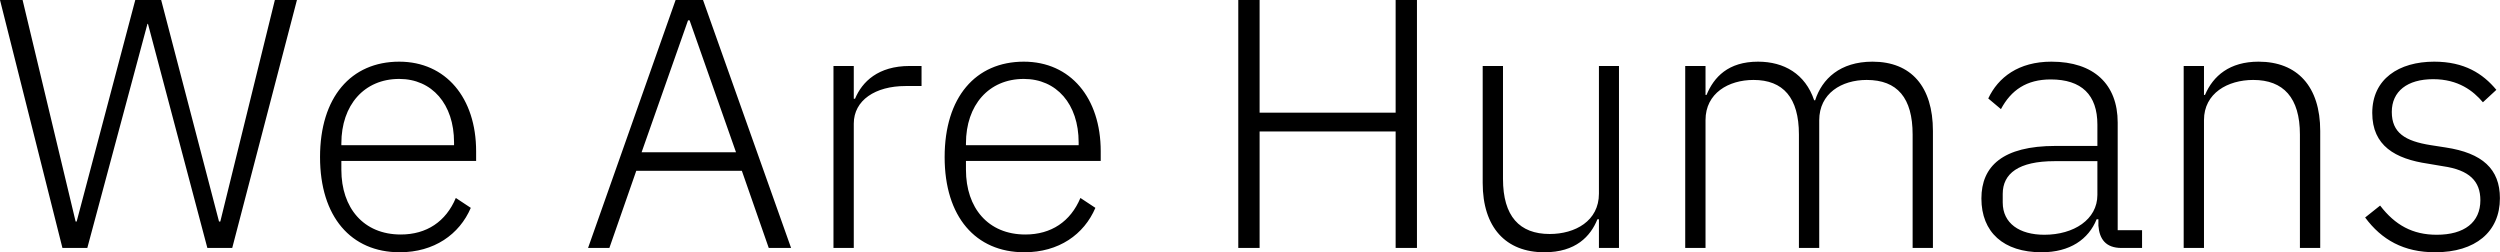 <svg data-v-423bf9ae="" xmlns="http://www.w3.org/2000/svg" viewBox="0 0 594.567 60" class="font"><!----><!----><!----><g data-v-423bf9ae="" id="a0d2a4fd-86d4-4900-a33b-de2bf4976169" fill="black" transform="matrix(6.036,0,0,6.036,-2.052,-27.646)"><path d="M3.78 14.35L6.15 5.52L6.17 5.52L8.51 14.35L9.49 14.35L12.04 4.58L11.17 4.58L9.02 13.31L8.97 13.31L6.69 4.58L5.67 4.58L3.36 13.31L3.32 13.31L1.23 4.58L0.34 4.58L2.80 14.35ZM16.09 14.52C17.44 14.52 18.44 13.82 18.89 12.77L18.30 12.38C17.91 13.31 17.15 13.82 16.13 13.82C14.66 13.82 13.79 12.77 13.79 11.27L13.79 10.92L19.10 10.92L19.10 10.54C19.10 8.44 17.91 7.01 16.07 7.01C14.17 7.01 12.95 8.41 12.95 10.77C12.95 13.12 14.17 14.52 16.09 14.52ZM16.07 7.69C17.36 7.69 18.23 8.68 18.23 10.19L18.23 10.30L13.79 10.30L13.79 10.23C13.79 8.72 14.69 7.69 16.07 7.69ZM31.51 14.35L28.04 4.58L26.96 4.58L23.51 14.35L24.35 14.35L25.41 11.31L29.57 11.31L30.63 14.35ZM29.34 10.58L25.62 10.58L27.45 5.38L27.51 5.38ZM33.98 14.35L33.98 9.45C33.98 8.53 34.83 7.97 36.02 7.97L36.65 7.97L36.65 7.18L36.18 7.18C34.94 7.18 34.31 7.80 34.03 8.47L33.98 8.47L33.98 7.18L33.18 7.18L33.18 14.35ZM40.70 14.52C42.06 14.52 43.05 13.82 43.50 12.77L42.91 12.38C42.52 13.31 41.76 13.82 40.74 13.82C39.27 13.82 38.40 12.77 38.40 11.27L38.40 10.92L43.71 10.92L43.71 10.54C43.71 8.44 42.52 7.01 40.68 7.01C38.78 7.01 37.56 8.41 37.56 10.77C37.56 13.12 38.78 14.52 40.70 14.52ZM40.68 7.69C41.97 7.69 42.84 8.68 42.84 10.19L42.84 10.30L38.40 10.30L38.40 10.23C38.40 8.72 39.30 7.69 40.68 7.69ZM55.33 14.35L56.17 14.35L56.17 4.58L55.33 4.58L55.33 9.02L49.97 9.02L49.97 4.58L49.13 4.58L49.13 14.35L49.97 14.35L49.97 9.76L55.33 9.76ZM63.34 14.35L64.13 14.35L64.13 7.18L63.34 7.18L63.34 12.21C63.34 13.29 62.40 13.80 61.40 13.80C60.21 13.80 59.56 13.10 59.56 11.63L59.56 7.18L58.76 7.18L58.76 11.79C58.76 13.54 59.67 14.52 61.19 14.52C62.43 14.52 63.01 13.89 63.28 13.22L63.34 13.22ZM67.54 14.35L67.54 9.31C67.54 8.25 68.45 7.73 69.43 7.73C70.60 7.73 71.22 8.43 71.22 9.88L71.22 14.35L72.02 14.35L72.02 9.32C72.02 8.26 72.90 7.73 73.89 7.73C75.10 7.73 75.70 8.44 75.70 9.88L75.70 14.35L76.50 14.35L76.50 9.74C76.50 7.99 75.64 7.01 74.12 7.01C72.84 7.01 72.13 7.69 71.86 8.53L71.82 8.53C71.47 7.49 70.63 7.01 69.61 7.01C68.43 7.01 67.87 7.62 67.58 8.32L67.54 8.32L67.54 7.18L66.74 7.18L66.74 14.35ZM84.74 14.35L84.74 13.65L83.78 13.65L83.78 9.41C83.78 7.90 82.84 7.01 81.17 7.01C79.87 7.01 79.07 7.63 78.68 8.46L79.18 8.88C79.58 8.13 80.19 7.71 81.14 7.71C82.36 7.71 82.98 8.32 82.98 9.49L82.98 10.33L81.33 10.33C79.25 10.33 78.41 11.13 78.41 12.40C78.41 13.73 79.28 14.52 80.78 14.52C81.90 14.52 82.63 14.01 82.95 13.22L83.02 13.22L83.02 13.47C83.06 14 83.31 14.35 83.93 14.35ZM80.89 13.83C79.91 13.83 79.25 13.38 79.25 12.56L79.25 12.22C79.25 11.42 79.87 10.93 81.30 10.93L82.98 10.93L82.98 12.26C82.98 13.23 82.05 13.83 80.89 13.83ZM87.18 14.35L87.18 9.31C87.18 8.25 88.12 7.73 89.12 7.73C90.31 7.73 90.96 8.43 90.96 9.88L90.96 14.35L91.76 14.35L91.76 9.74C91.76 7.99 90.86 7.01 89.33 7.01C88.19 7.01 87.54 7.57 87.22 8.32L87.18 8.32L87.18 7.18L86.38 7.18L86.38 14.35ZM96.29 14.52C97.87 14.52 98.84 13.72 98.84 12.39C98.84 11.24 98.15 10.61 96.70 10.39L96.12 10.30C95.10 10.14 94.58 9.81 94.58 8.99C94.58 8.18 95.19 7.70 96.21 7.70C97.20 7.70 97.79 8.16 98.17 8.61L98.70 8.12C98.17 7.48 97.44 7.01 96.25 7.01C94.86 7.01 93.81 7.69 93.81 9.03C93.81 10.32 94.71 10.84 96.01 11.03L96.60 11.13C97.64 11.28 98.07 11.72 98.07 12.47C98.07 13.34 97.44 13.83 96.35 13.83C95.40 13.83 94.71 13.45 94.12 12.68L93.53 13.15C94.18 14.03 95.05 14.52 96.29 14.52Z"></path></g><!----><!----></svg>
